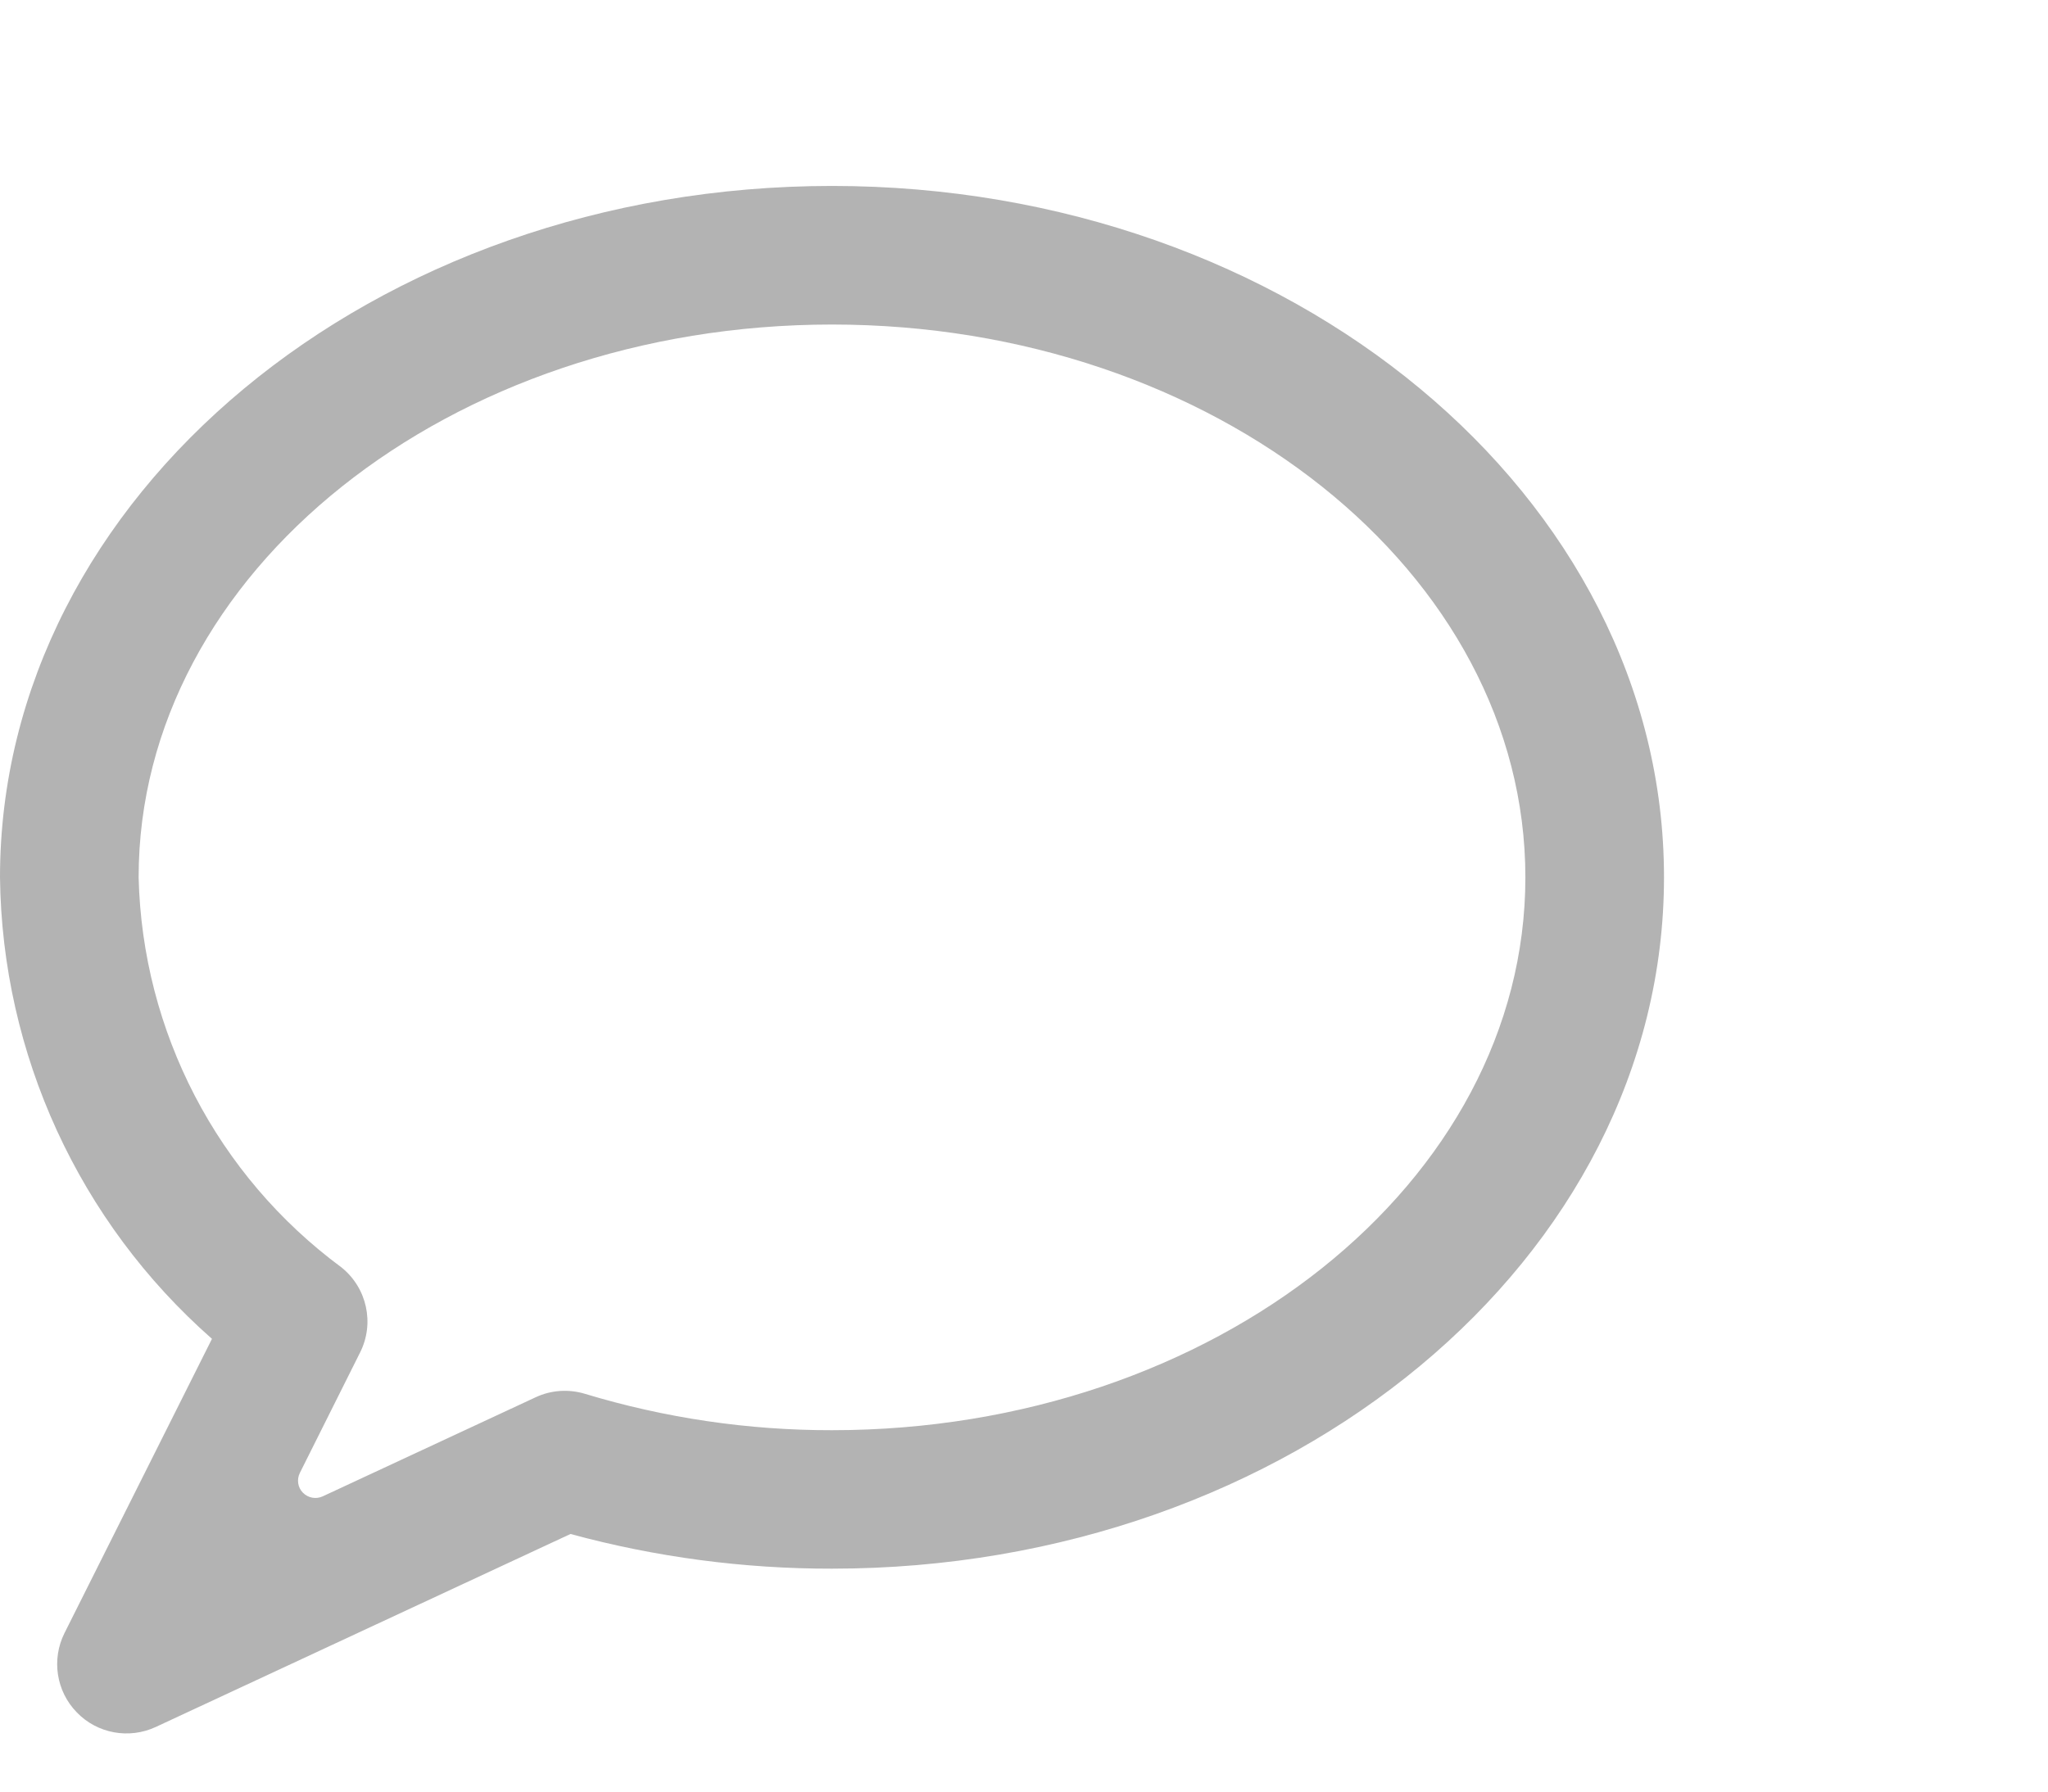 <svg width="16" height="14" viewBox="0 0 16 14" fill="none" xmlns="http://www.w3.org/2000/svg">
<path fill-rule="evenodd" clip-rule="evenodd" d="M0 6.856C0 3.876 2.916 1.453 6.5 1.453C10.084 1.453 13 3.876 13 6.855C13 9.834 10.084 12.258 6.5 12.258C5.81 12.259 5.123 12.168 4.457 11.987L1.217 13.495C1.008 13.592 0.76 13.547 0.6 13.381C0.439 13.216 0.401 12.967 0.504 12.761L1.656 10.462C0.618 9.549 0.016 8.238 0 6.856ZM4.571 10.892C5.196 11.081 5.846 11.177 6.5 11.176C9.487 11.176 11.917 9.238 11.917 6.856C11.917 4.474 9.487 2.536 6.5 2.536C3.513 2.536 1.083 4.472 1.083 6.856C1.112 8.062 1.697 9.187 2.668 9.904C2.867 10.064 2.928 10.341 2.813 10.569L2.343 11.509C2.317 11.561 2.326 11.623 2.366 11.664C2.407 11.706 2.469 11.717 2.521 11.693L4.184 10.919C4.305 10.862 4.443 10.853 4.571 10.892Z" fill="#B3B3B3"/>
</svg>
